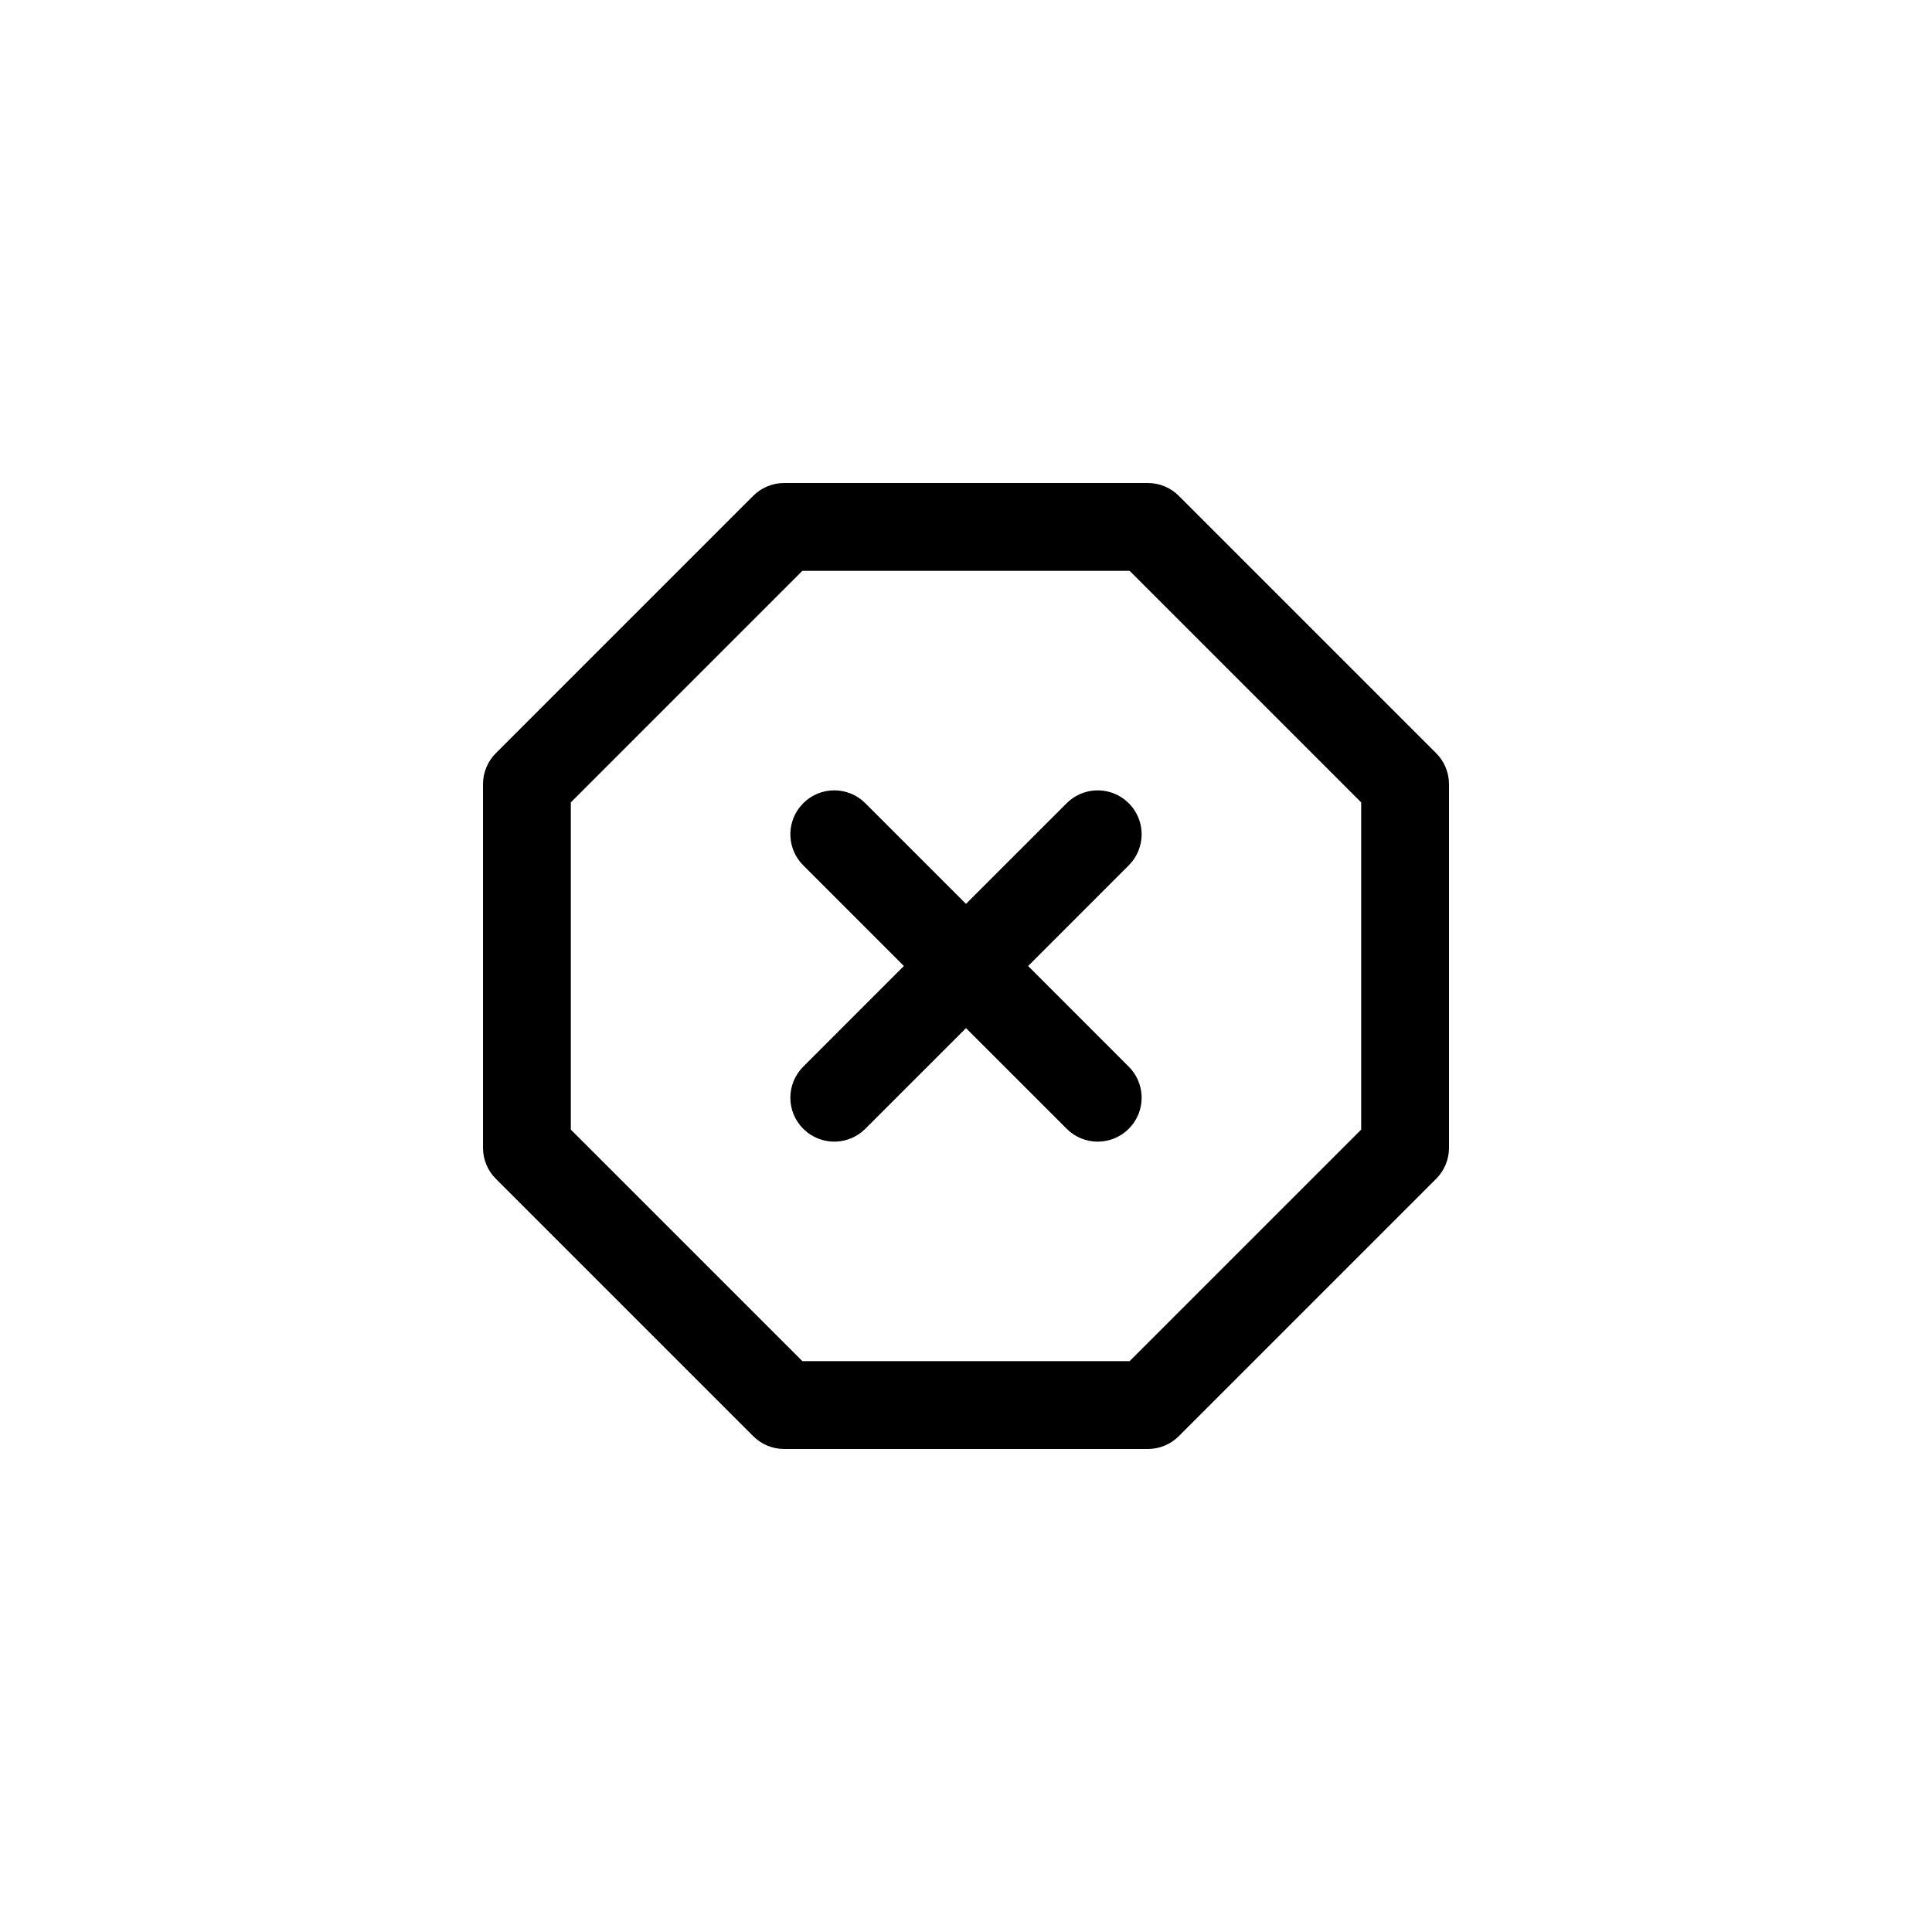 <svg viewBox="0 0 44 44" version="1.1" xmlns="http://www.w3.org/2000/svg" xmlns:xlink="http://www.w3.org/1999/xlink">
    <g id="ui/feather/stop" stroke="none" stroke-width="1" fill-rule="evenodd">
        <path d="M26.14,11 C26.405,11 26.66,11.105 26.847,11.293 L32.707,17.153 C32.895,17.34 33,17.595 33,17.86 L33,26.14 C33,26.405 32.895,26.66 32.707,26.847 L26.847,32.707 C26.66,32.895 26.405,33 26.14,33 L17.86,33 C17.595,33 17.34,32.895 17.153,32.707 L11.293,26.847 C11.105,26.66 11,26.405 11,26.14 L11,17.86 C11,17.595 11.105,17.34 11.293,17.153 L17.153,11.293 C17.34,11.105 17.595,11 17.86,11 L26.14,11 Z M25.726,13 L18.274,13 L13,18.274 L13,25.726 L18.274,31 L25.726,31 L31,25.726 L31,18.274 L25.726,13 Z M18.293,18.293 C18.683,17.902 19.317,17.902 19.707,18.293 L19.707,18.293 L22,20.585 L24.293,18.293 C24.653,17.932 25.221,17.905 25.613,18.21 L25.707,18.293 C26.098,18.683 26.098,19.317 25.707,19.707 L25.707,19.707 L23.415,22 L25.707,24.293 C26.068,24.653 26.095,25.221 25.79,25.613 L25.707,25.707 C25.317,26.098 24.683,26.098 24.293,25.707 L24.293,25.707 L22,23.415 L19.707,25.707 C19.347,26.068 18.779,26.095 18.387,25.79 L18.293,25.707 C17.902,25.317 17.902,24.683 18.293,24.293 L18.293,24.293 L20.585,22 L18.293,19.707 C17.932,19.347 17.905,18.779 18.21,18.387 Z" id="Combined-Shape"></path>
    </g>
</svg>

